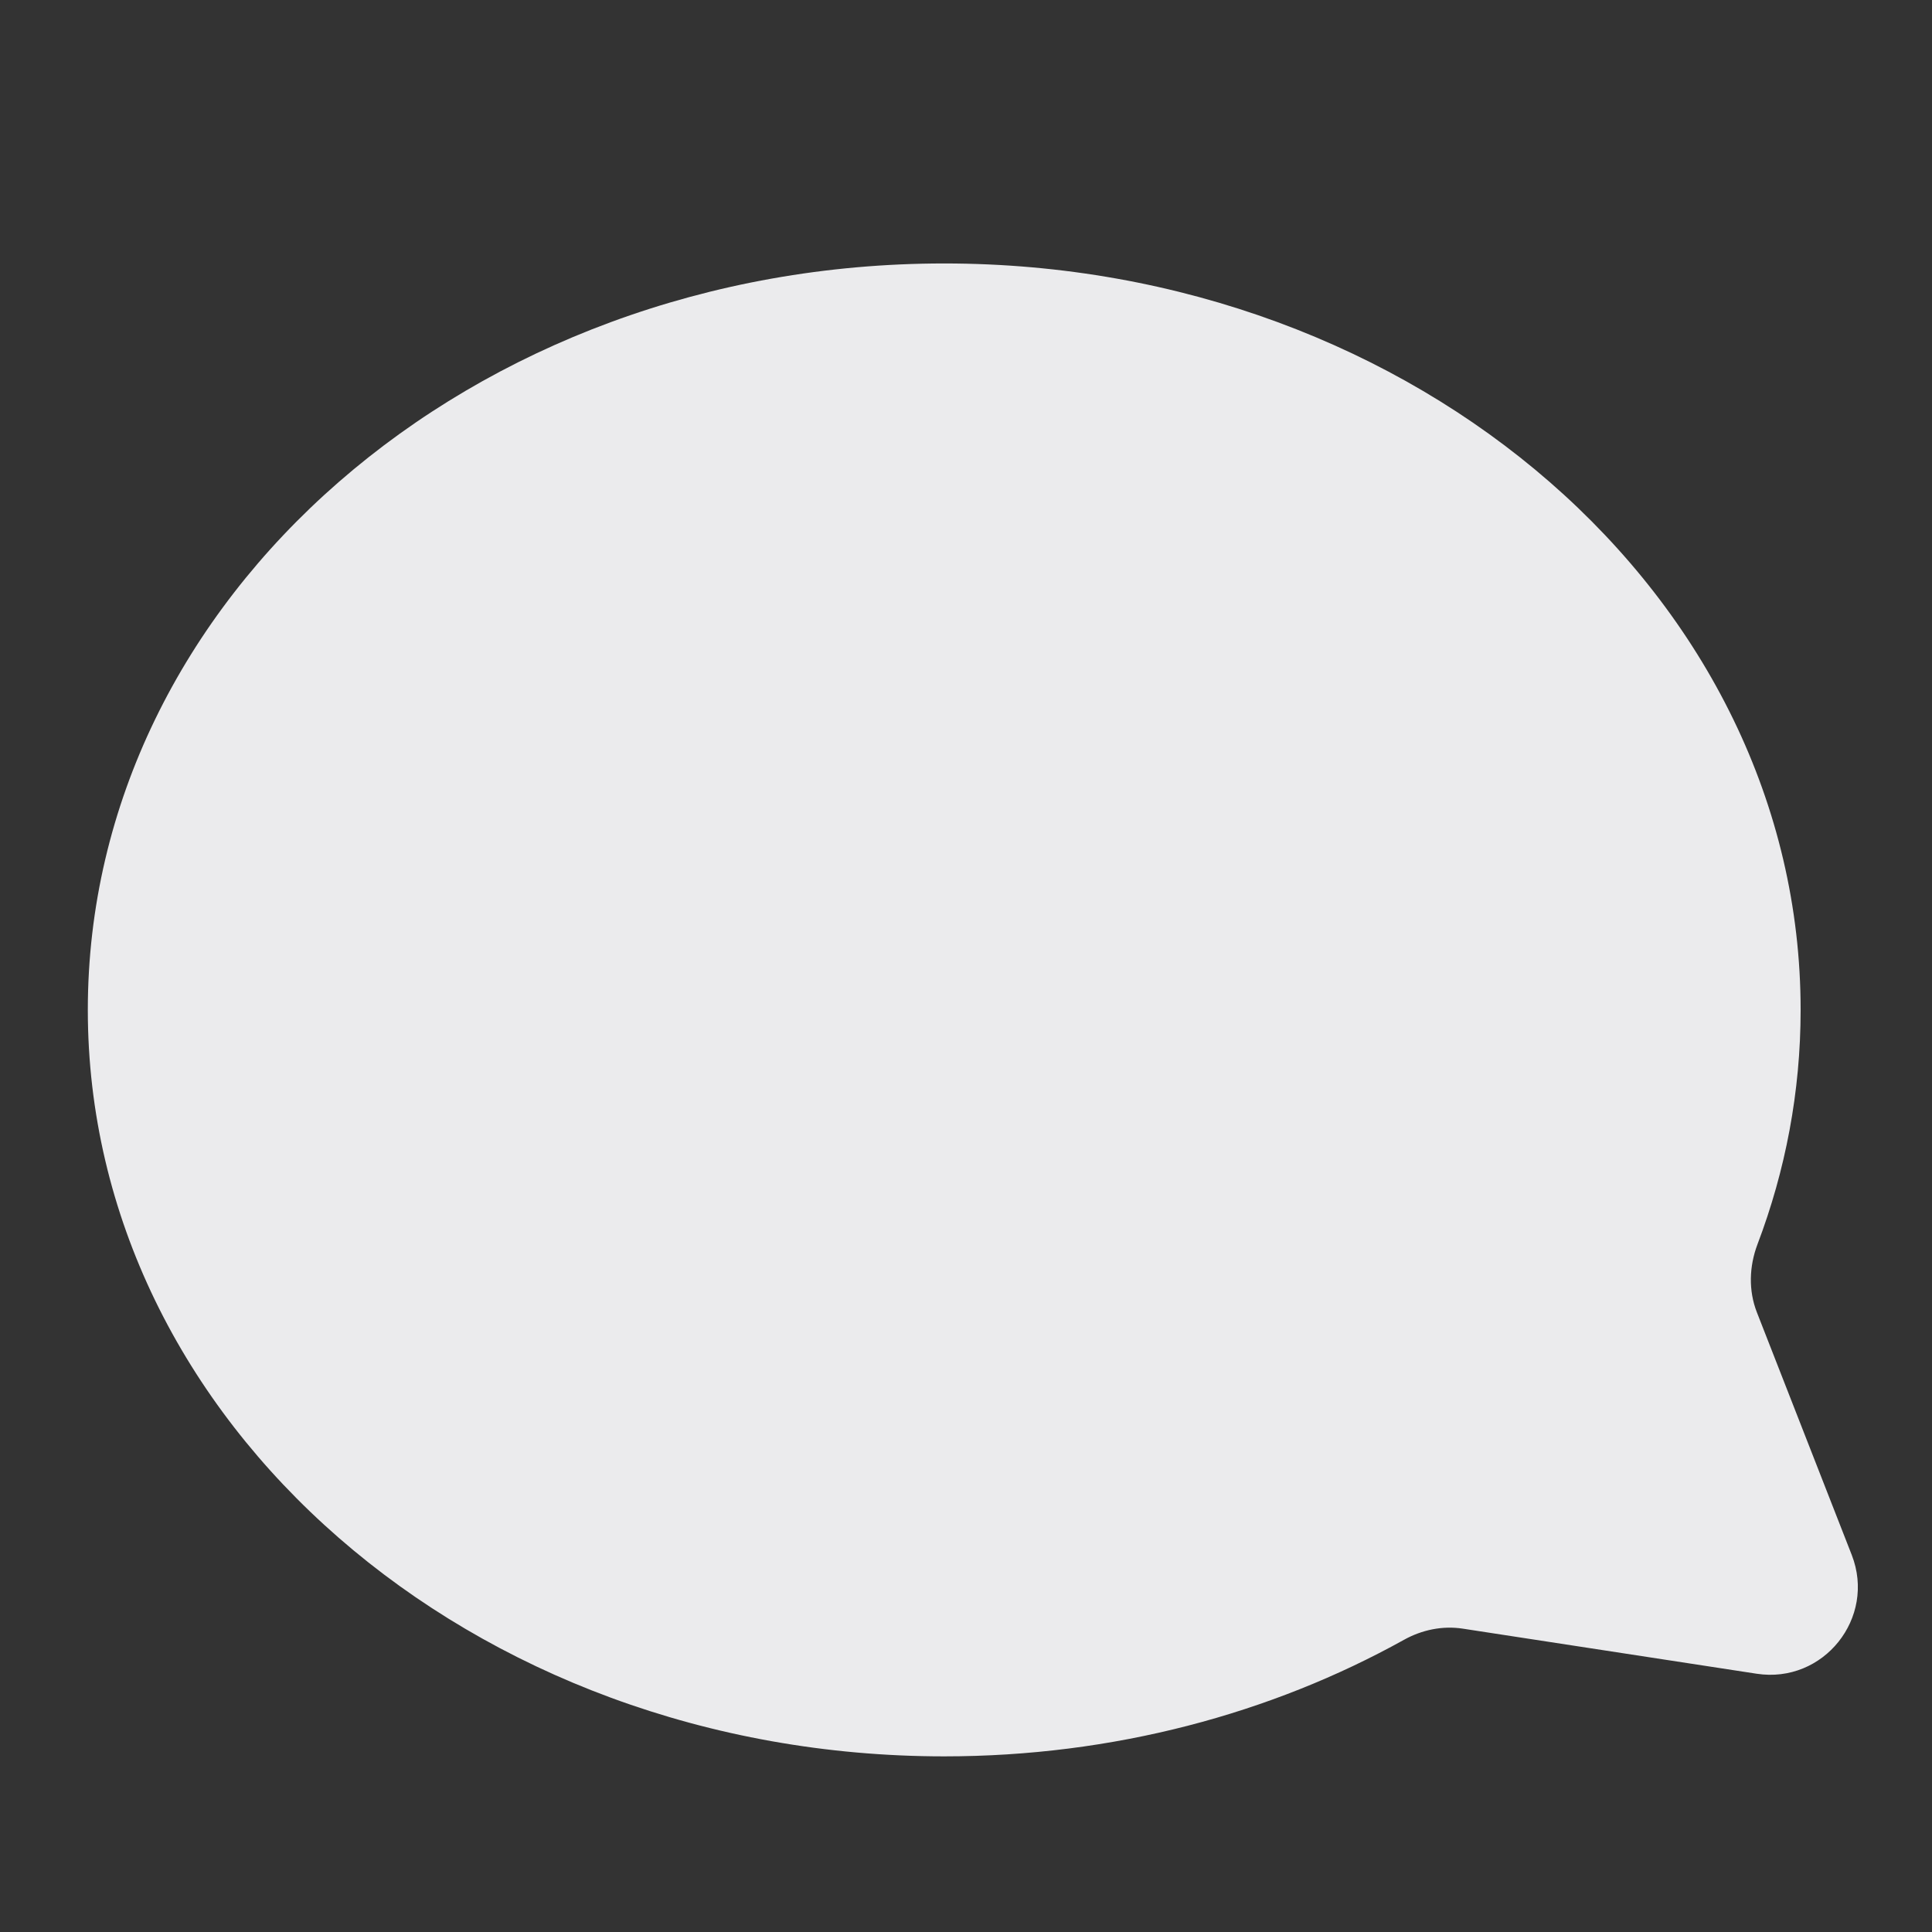 <svg width="22" height="22" viewBox="0 0 22 22" fill="none" xmlns="http://www.w3.org/2000/svg">
<rect x="0" y="0" width="22" height="22" fill="#333333" stroke="none"/>
<path fill-rule="evenodd" clip-rule="evenodd" d="M20.006 14.944C19.909 14.696 19.918 14.421 20.012 14.171C20.331 13.331 20.504 12.433 20.504 11.5C20.504 6.806 16.138 3 10.752 3C5.366 3 1 6.806 1 11.5C1 16.194 5.366 20 10.752 20C12.678 20 14.475 19.513 15.987 18.673C16.192 18.559 16.427 18.51 16.659 18.546L20.003 19.059C20.764 19.176 21.366 18.424 21.086 17.706L20.006 14.944Z" fill="#EBEBED"/>
</svg>
